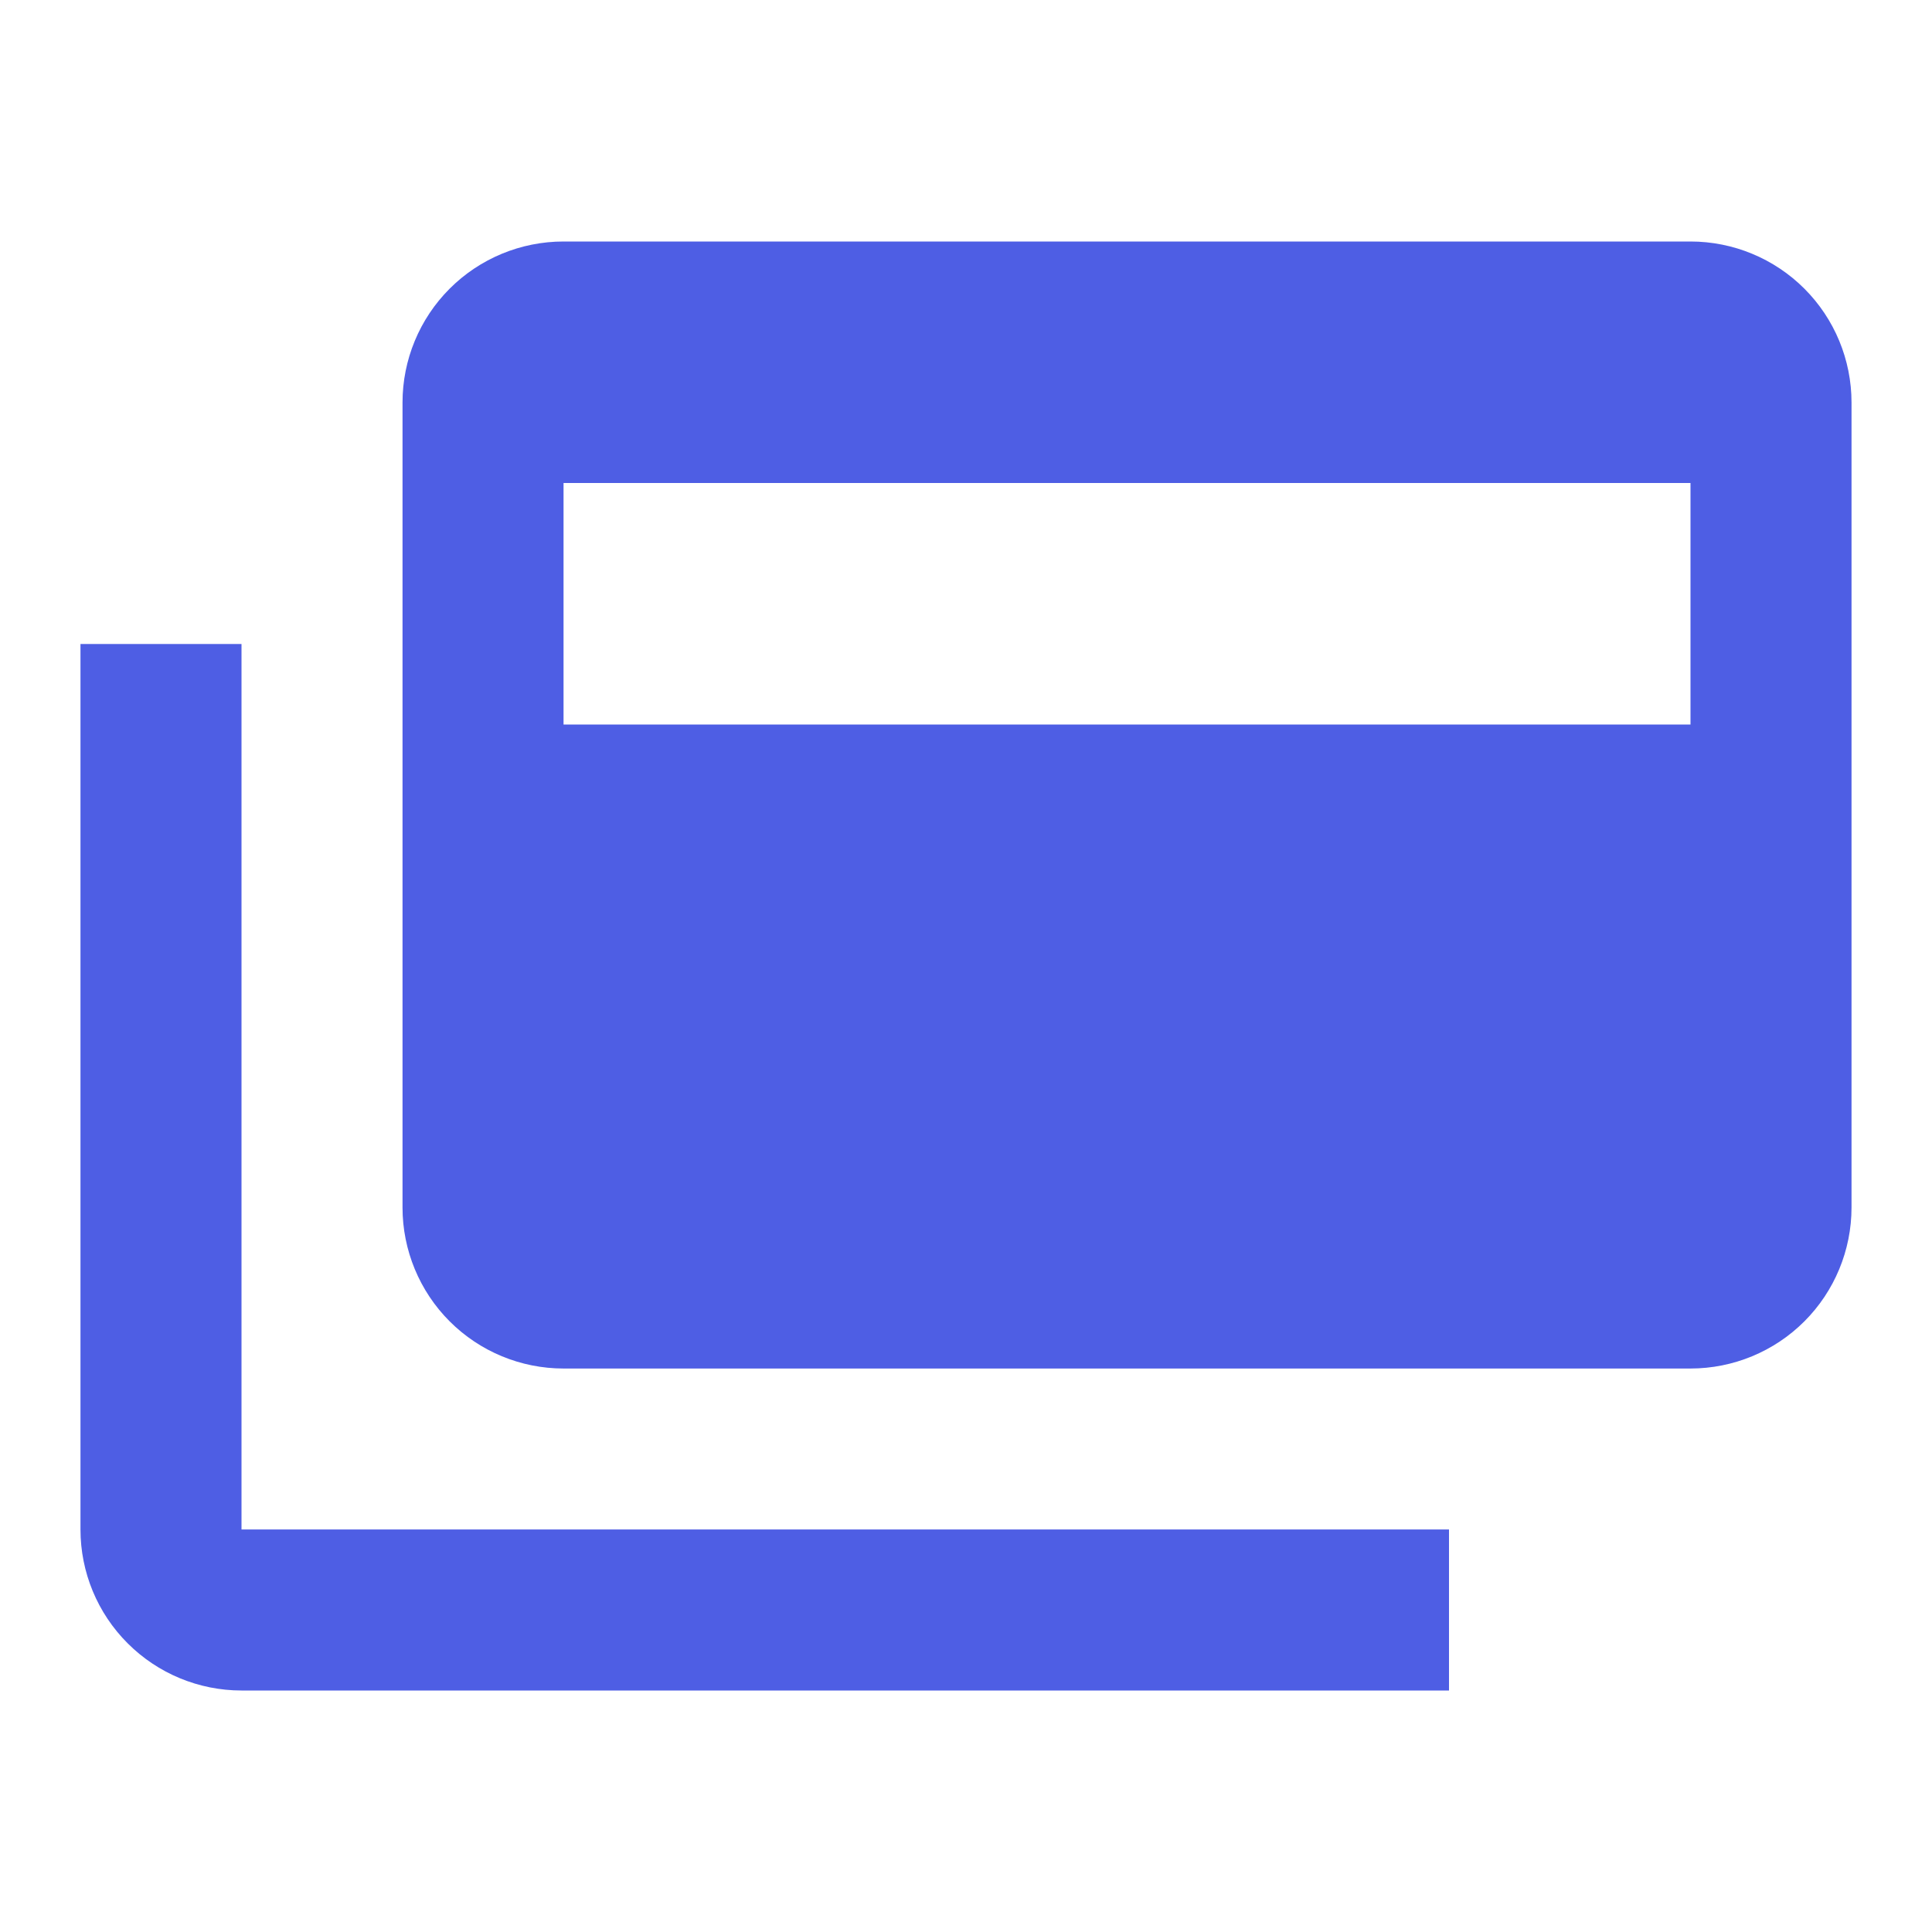 <svg width="32" height="32" viewBox="0 0 32 32" fill="none" xmlns="http://www.w3.org/2000/svg">
<g id="credit-card-multiple">
<path id="Vector" d="M28 12V8H9.334V12H28ZM28 4C28.707 4 29.386 4.281 29.886 4.781C30.386 5.281 30.667 5.959 30.667 6.667V20C30.667 20.707 30.386 21.386 29.886 21.886C29.386 22.386 28.707 22.667 28 22.667H9.334C8.626 22.667 7.948 22.386 7.448 21.886C6.948 21.386 6.667 20.707 6.667 20V6.667C6.667 5.959 6.948 5.281 7.448 4.781C7.948 4.281 8.626 4 9.334 4H28ZM4 25.333H24V28H4C3.293 28 2.615 27.719 2.115 27.219C1.614 26.719 1.333 26.041 1.333 25.333V10.667H4V25.333Z" fill="#4E5EE4"/>
</g>
</svg>
